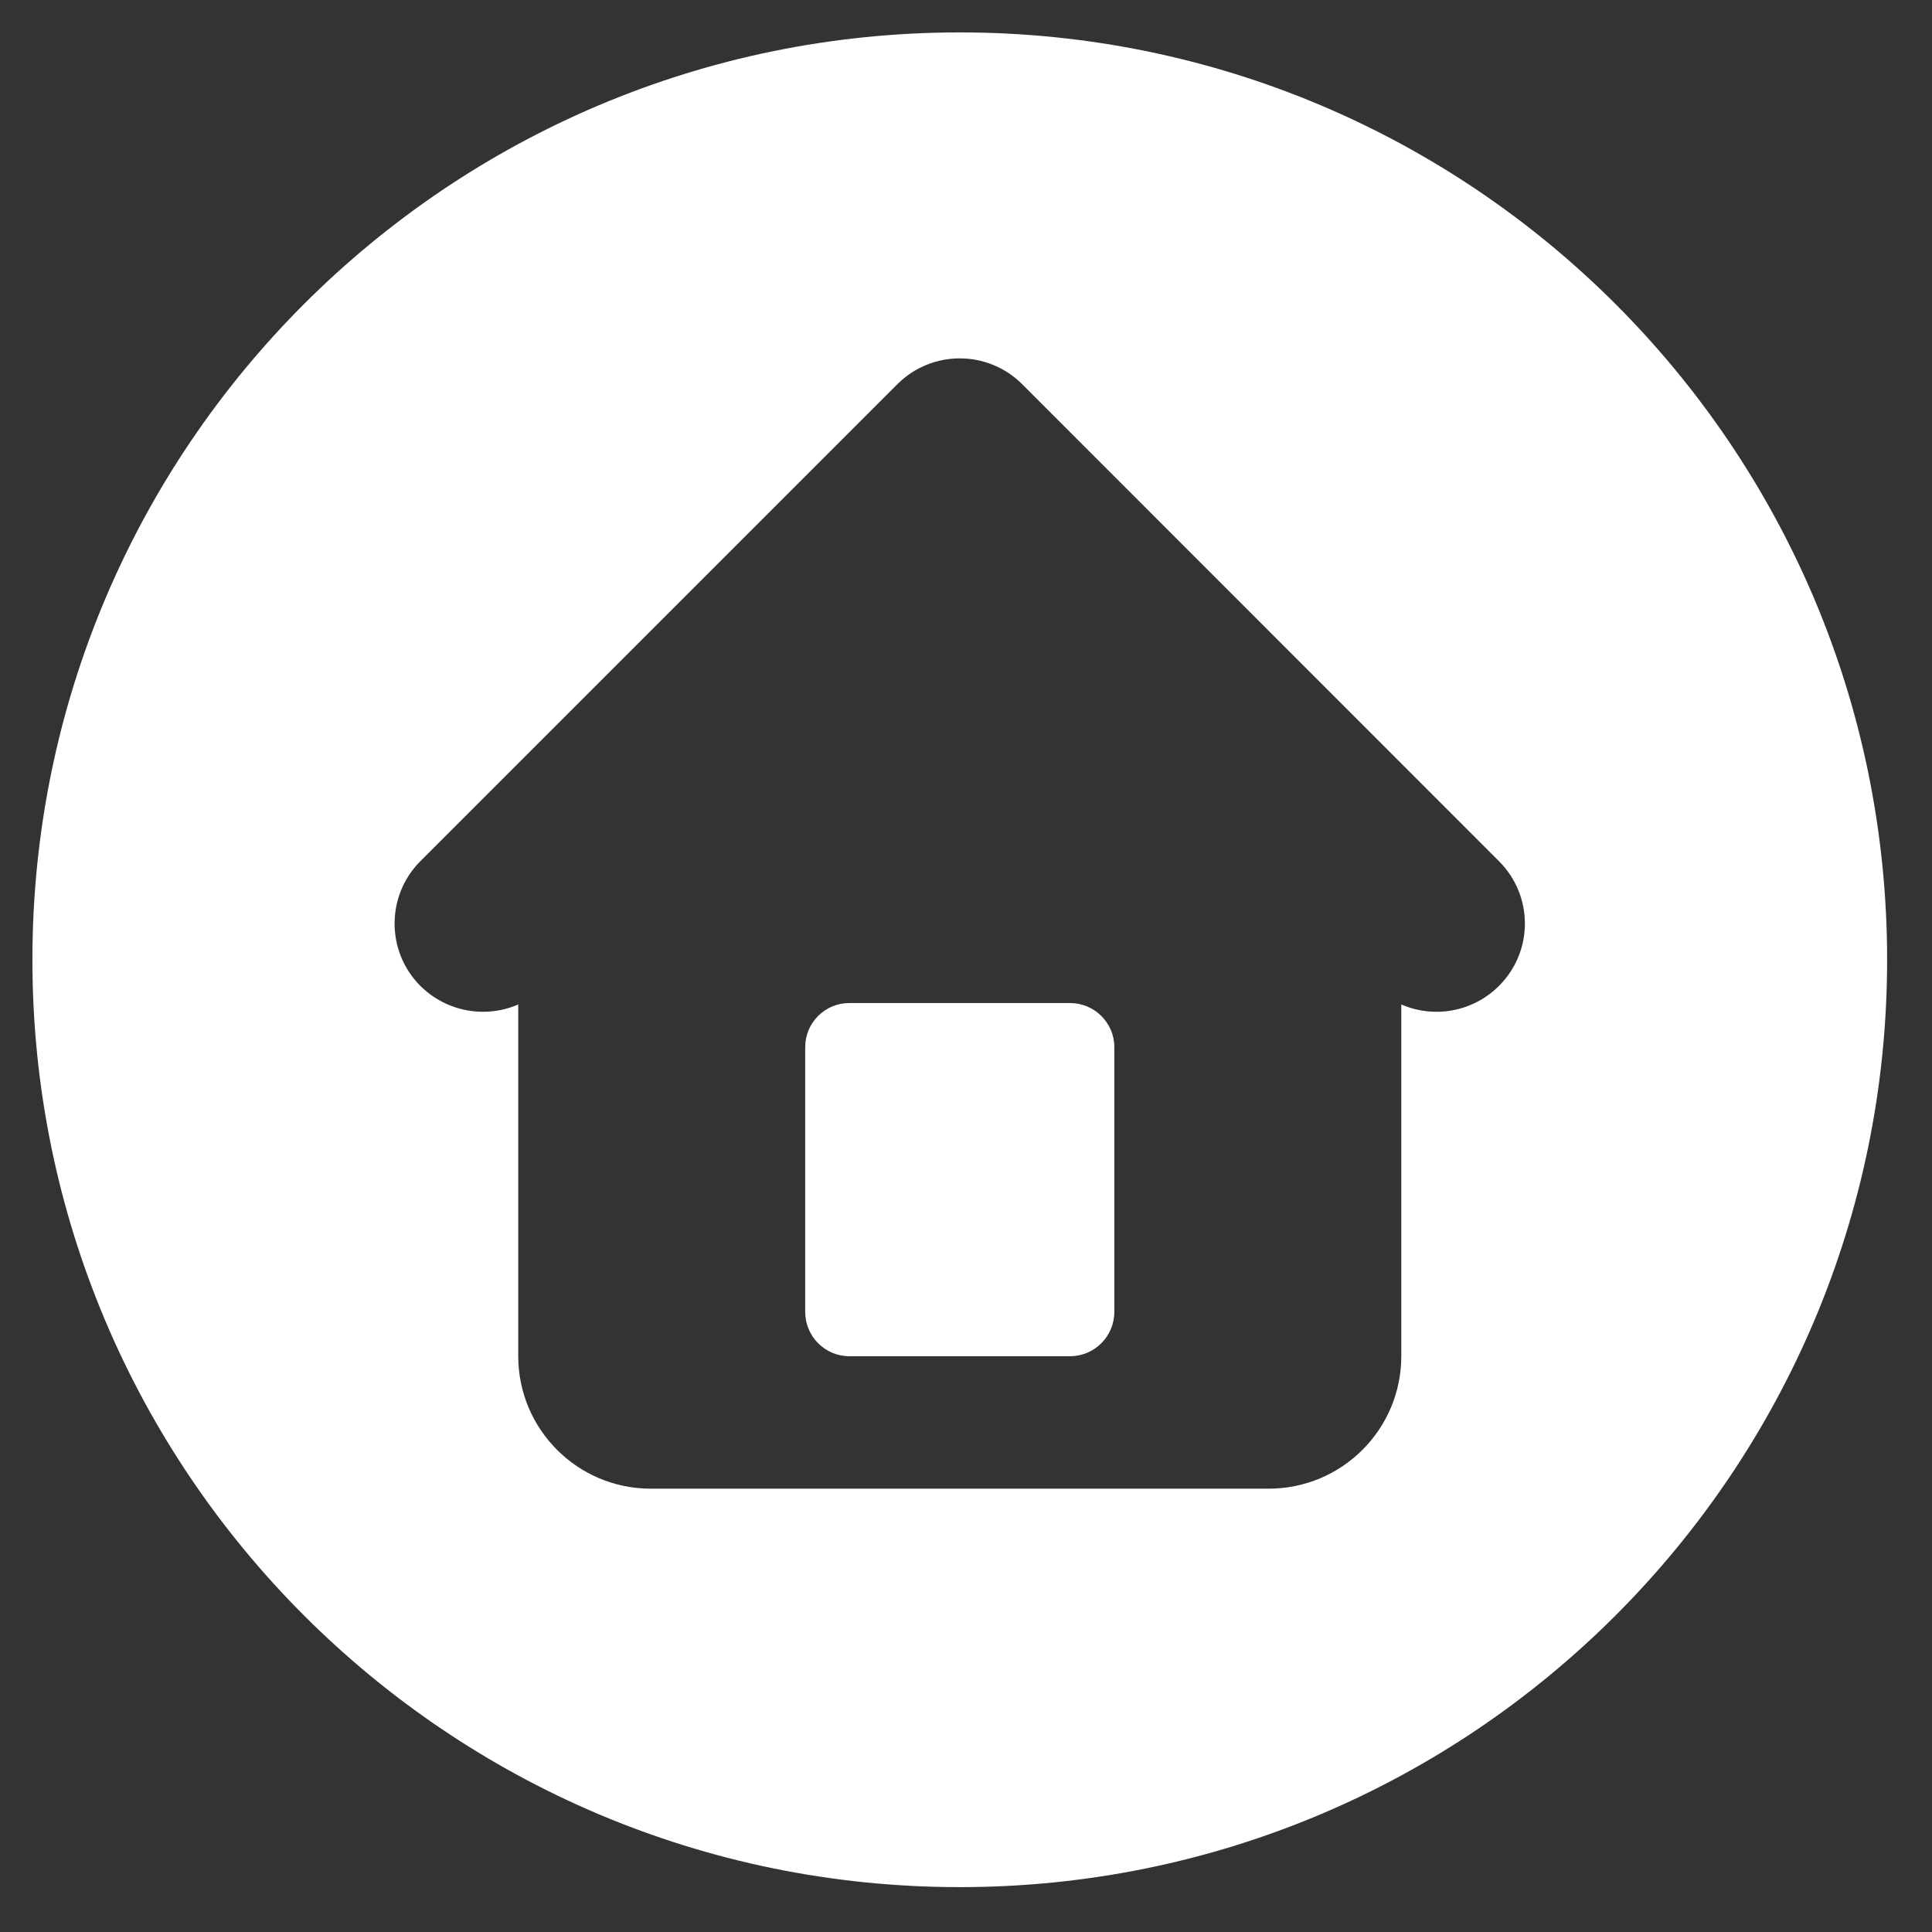 <svg xmlns="http://www.w3.org/2000/svg" xmlns:xlink="http://www.w3.org/1999/xlink" width="50" zoomAndPan="magnify" viewBox="0 0 37.5 37.5" height="50" preserveAspectRatio="xMidYMid meet" version="1.0"><rect x="0" y="0" width="37.5" height="37.5" fill="#333333" stroke="none"/><defs><clipPath id="0cbde9dea3"><path d="M 0.629 0.629 L 36.629 0.629 L 36.629 36.629 L 0.629 36.629 Z M 0.629 0.629 " clip-rule="nonzero"/></clipPath></defs><g clip-path="url(#0cbde9dea3)"><path fill="#ffffff" d="M 18.629 0.629 C 8.688 0.629 0.629 8.688 0.629 18.629 C 0.629 28.57 8.688 36.629 18.629 36.629 C 28.57 36.629 36.629 28.57 36.629 18.629 C 36.629 8.688 28.57 0.629 18.629 0.629 Z M 29.094 19.137 C 28.582 19.648 27.824 19.77 27.199 19.496 L 27.199 26.324 C 27.199 27.742 26.047 28.895 24.625 28.895 L 12.629 28.895 C 11.211 28.895 10.059 27.742 10.059 26.324 L 10.059 19.496 C 9.434 19.77 8.676 19.648 8.16 19.137 C 7.492 18.469 7.492 17.383 8.16 16.715 L 17.418 7.457 C 18.086 6.789 19.172 6.789 19.84 7.457 L 29.094 16.715 C 29.766 17.383 29.766 18.469 29.094 19.137 Z M 29.094 19.137 " fill-opacity="1" fill-rule="nonzero"/></g><path fill="#ffffff" d="M 20.77 19.469 L 16.484 19.469 C 16.012 19.469 15.629 19.852 15.629 20.324 L 15.629 25.465 C 15.629 25.938 16.012 26.324 16.484 26.324 L 20.77 26.324 C 21.242 26.324 21.629 25.938 21.629 25.465 L 21.629 20.324 C 21.629 19.852 21.242 19.469 20.77 19.469 Z M 20.77 19.469 " fill-opacity="1" fill-rule="nonzero"/></svg>